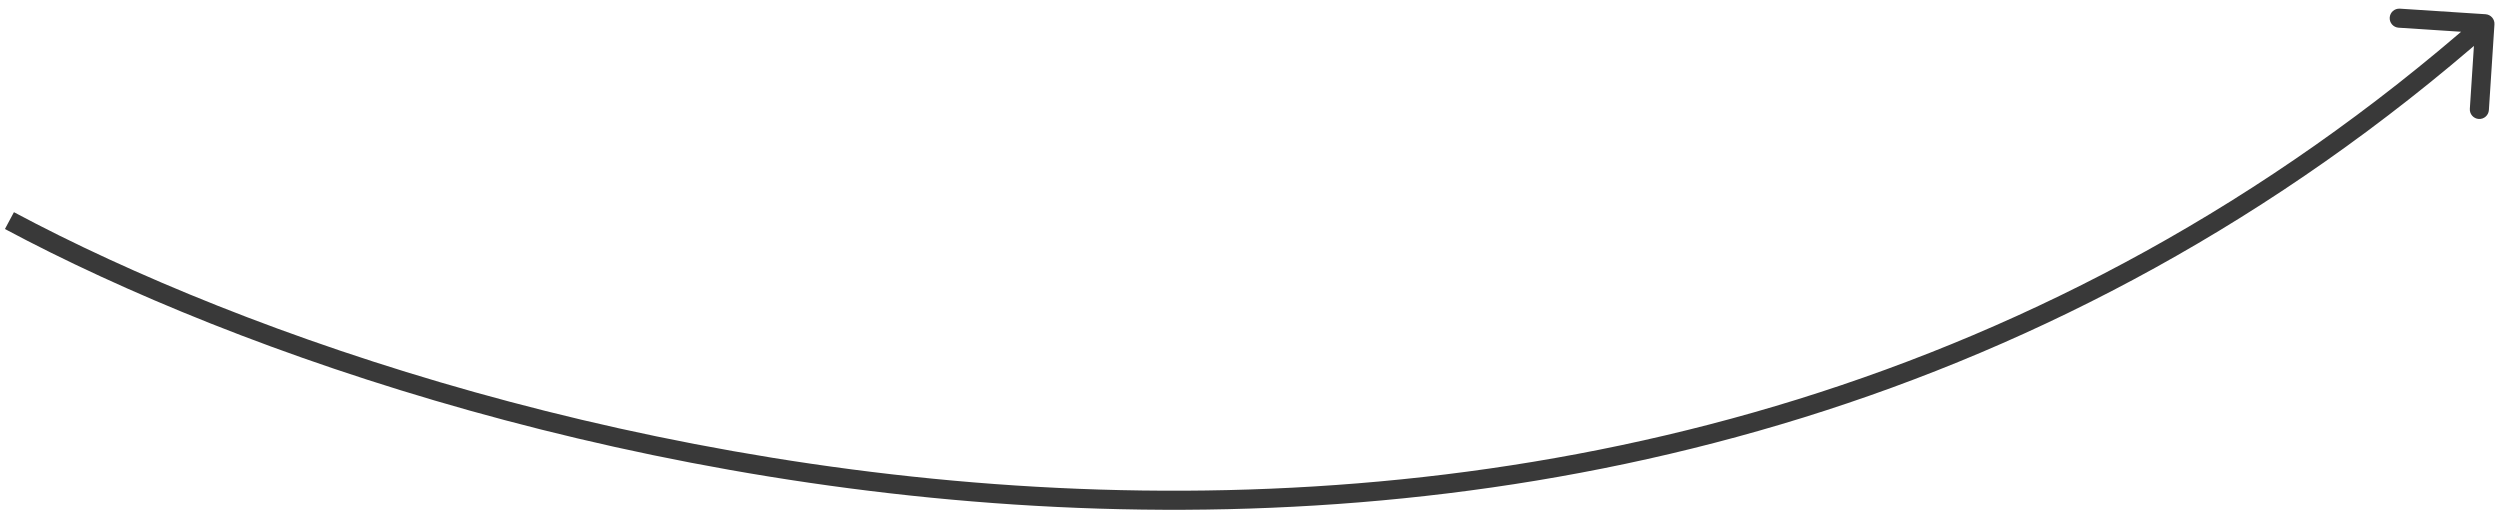 <svg width="262" height="54" viewBox="0 0 262 54" fill="none" xmlns="http://www.w3.org/2000/svg">
<path d="M261.418 2.554C261.454 2.003 261.036 1.527 260.485 1.491L251.504 0.908C250.953 0.872 250.477 1.29 250.441 1.841C250.405 2.392 250.823 2.868 251.374 2.903L259.357 3.422L258.839 11.405C258.803 11.956 259.221 12.432 259.772 12.468C260.323 12.504 260.799 12.086 260.835 11.535L261.418 2.554ZM0.517 24C25.08 37.129 67.533 51.822 115.173 53.305C162.83 54.789 215.735 43.052 261.08 3.24L259.76 1.738C214.885 41.137 162.517 52.779 115.235 51.306C67.935 49.834 25.782 35.236 1.46 22.236L0.517 24Z" fill="#393939"/>
</svg>
